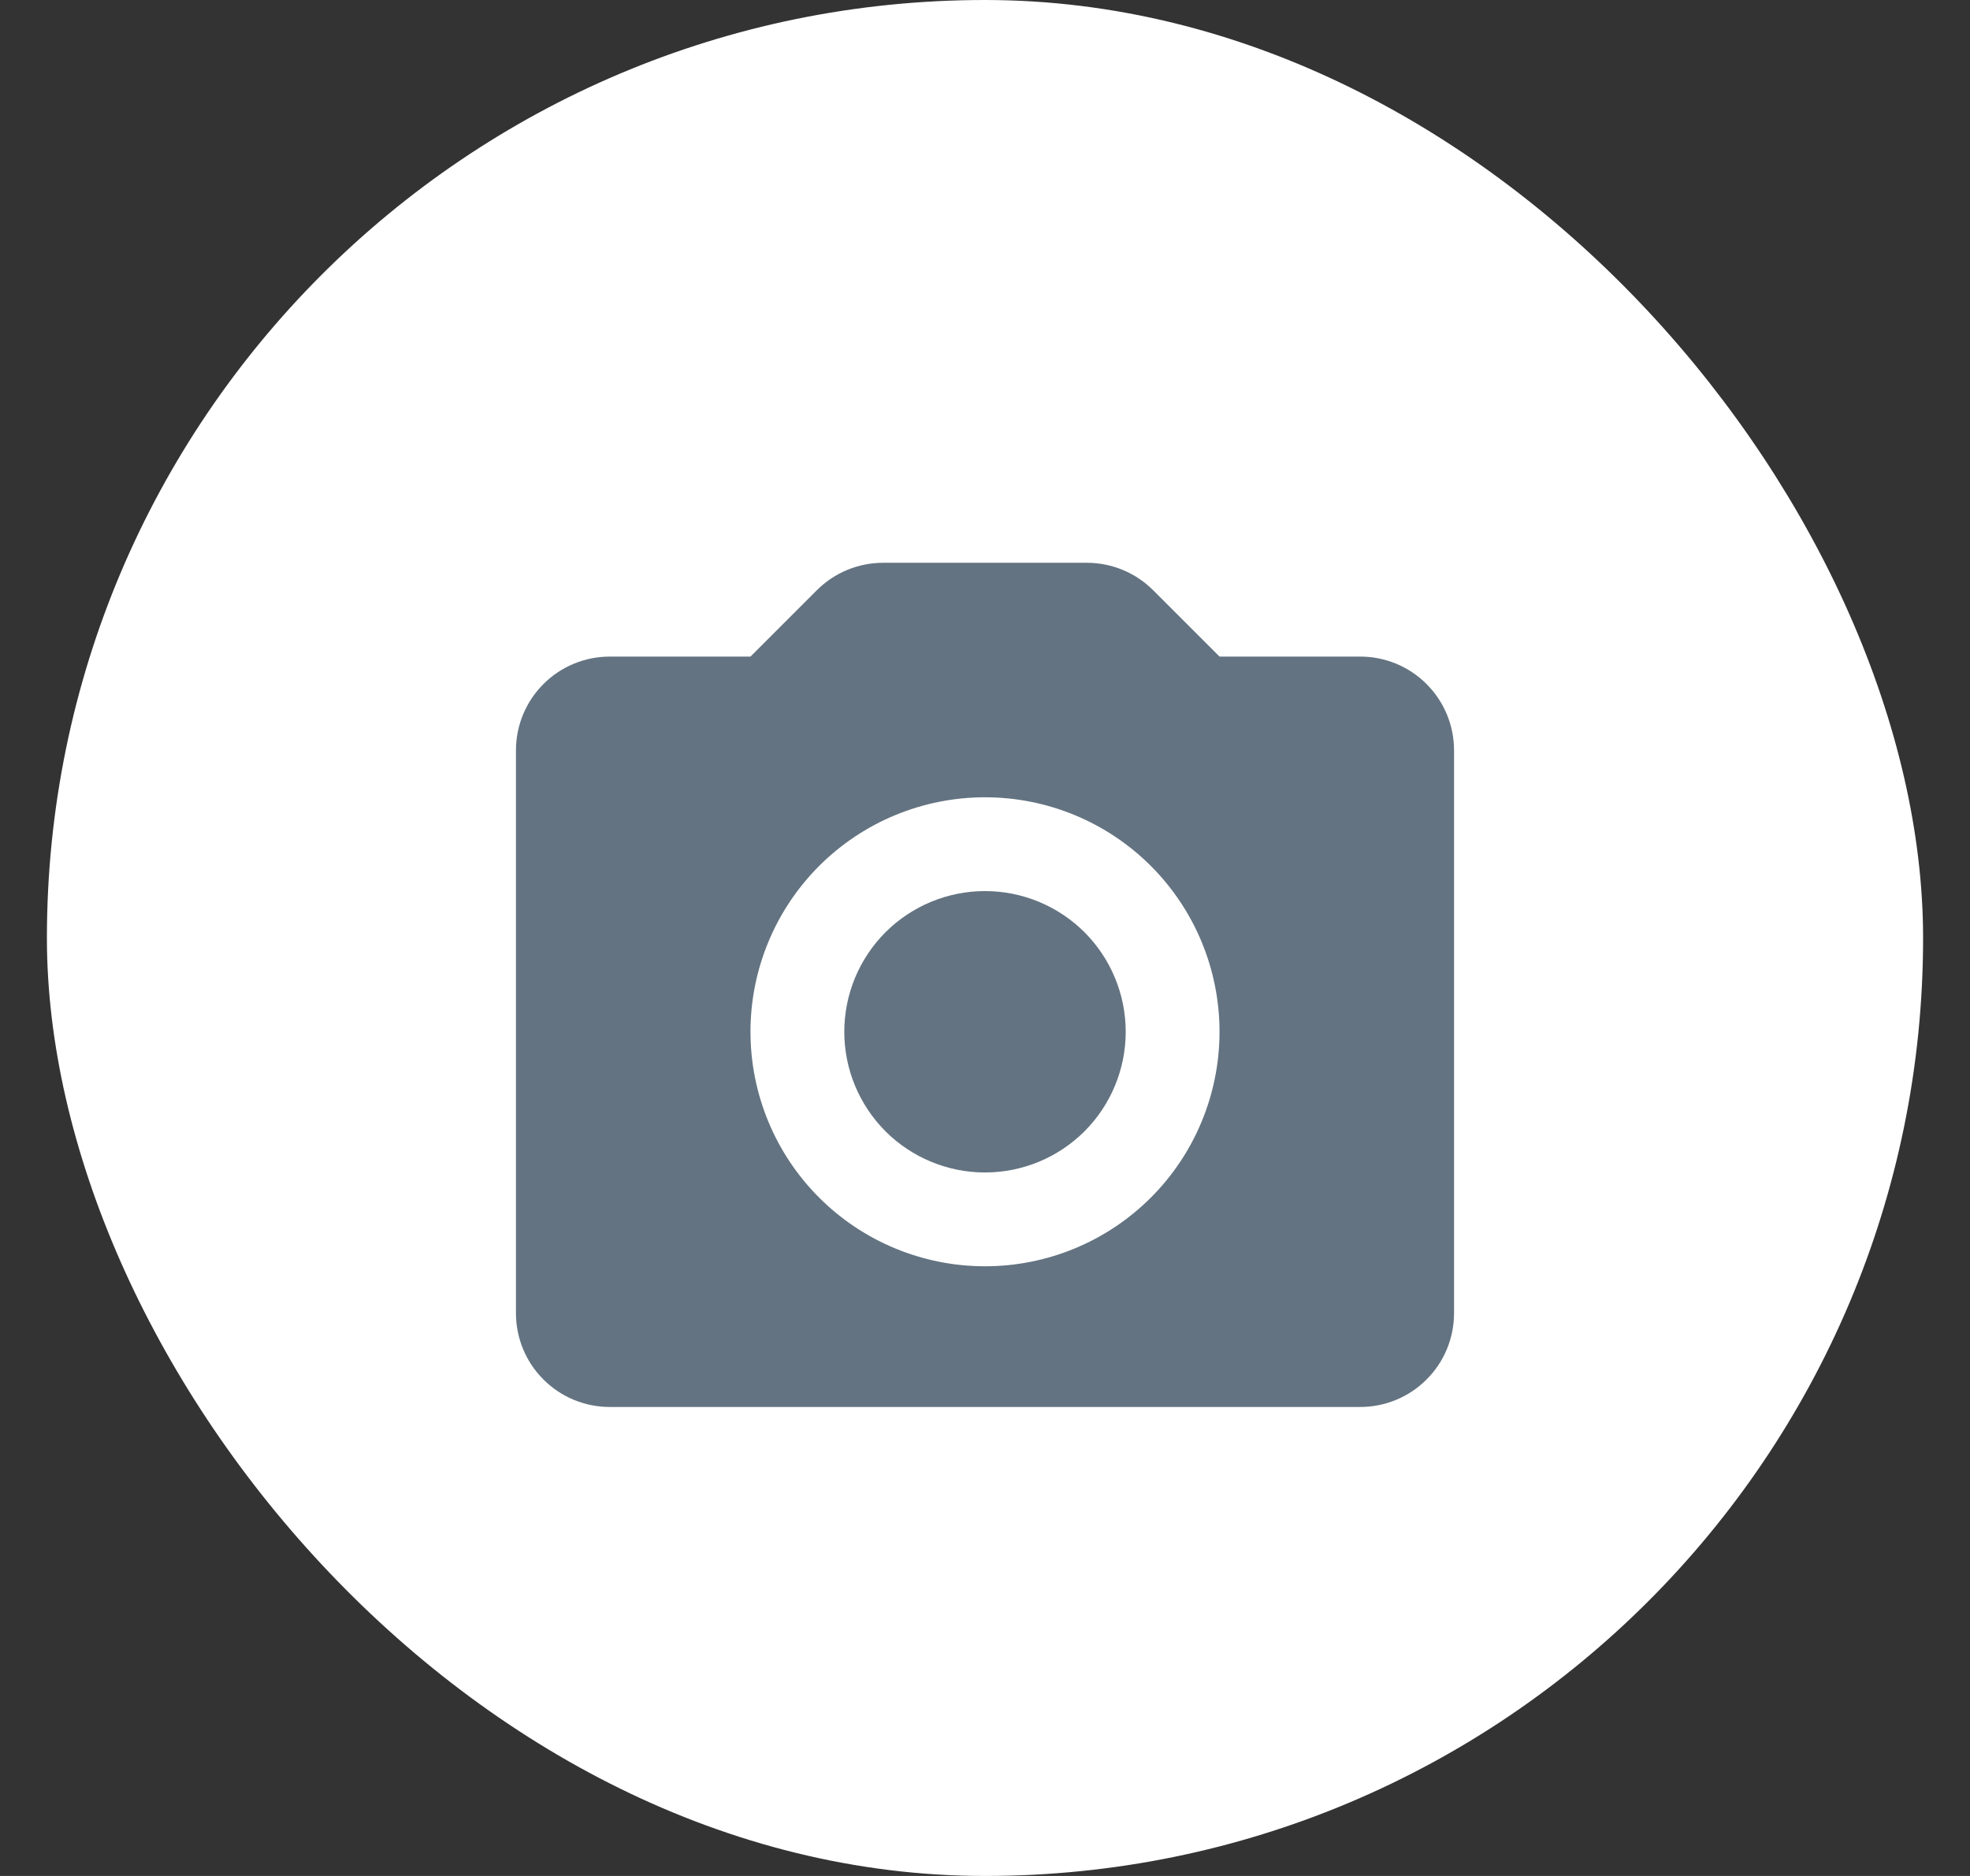 <svg width="21" height="20" viewBox="0 0 21 20" fill="none" xmlns="http://www.w3.org/2000/svg">
  <rect x="0" y="0" width="21" height="20" fill="#333333" stroke="none"/>
  <rect x="0.5" width="20" height="20" rx="10" fill="white"/>
  <path d="M6.5 7H8L8.707 6.293C8.895 6.105 9.149 6 9.414 6H11.586C11.851 6 12.105 6.105 12.293 6.293L13 7H14.5C14.765 7 15.02 7.105 15.207 7.293C15.395 7.48 15.5 7.735 15.5 8V14C15.5 14.265 15.395 14.52 15.207 14.707C15.02 14.895 14.765 15 14.5 15H6.5C6.235 15 5.98 14.895 5.793 14.707C5.605 14.52 5.5 14.265 5.5 14V8C5.5 7.735 5.605 7.48 5.793 7.293C5.98 7.105 6.235 7 6.5 7ZM10.5 8.5C9.837 8.5 9.201 8.763 8.732 9.232C8.263 9.701 8 10.337 8 11C8 11.663 8.263 12.299 8.732 12.768C9.201 13.237 9.837 13.5 10.5 13.5C11.163 13.5 11.799 13.237 12.268 12.768C12.737 12.299 13 11.663 13 11C13 10.337 12.737 9.701 12.268 9.232C11.799 8.763 11.163 8.5 10.5 8.5ZM10.5 9.5C10.898 9.5 11.279 9.658 11.561 9.939C11.842 10.221 12 10.602 12 11C12 11.398 11.842 11.779 11.561 12.061C11.279 12.342 10.898 12.5 10.5 12.5C10.102 12.5 9.721 12.342 9.439 12.061C9.158 11.779 9 11.398 9 11C9 10.602 9.158 10.221 9.439 9.939C9.721 9.658 10.102 9.5 10.5 9.5Z" fill="#637381"/>
</svg>